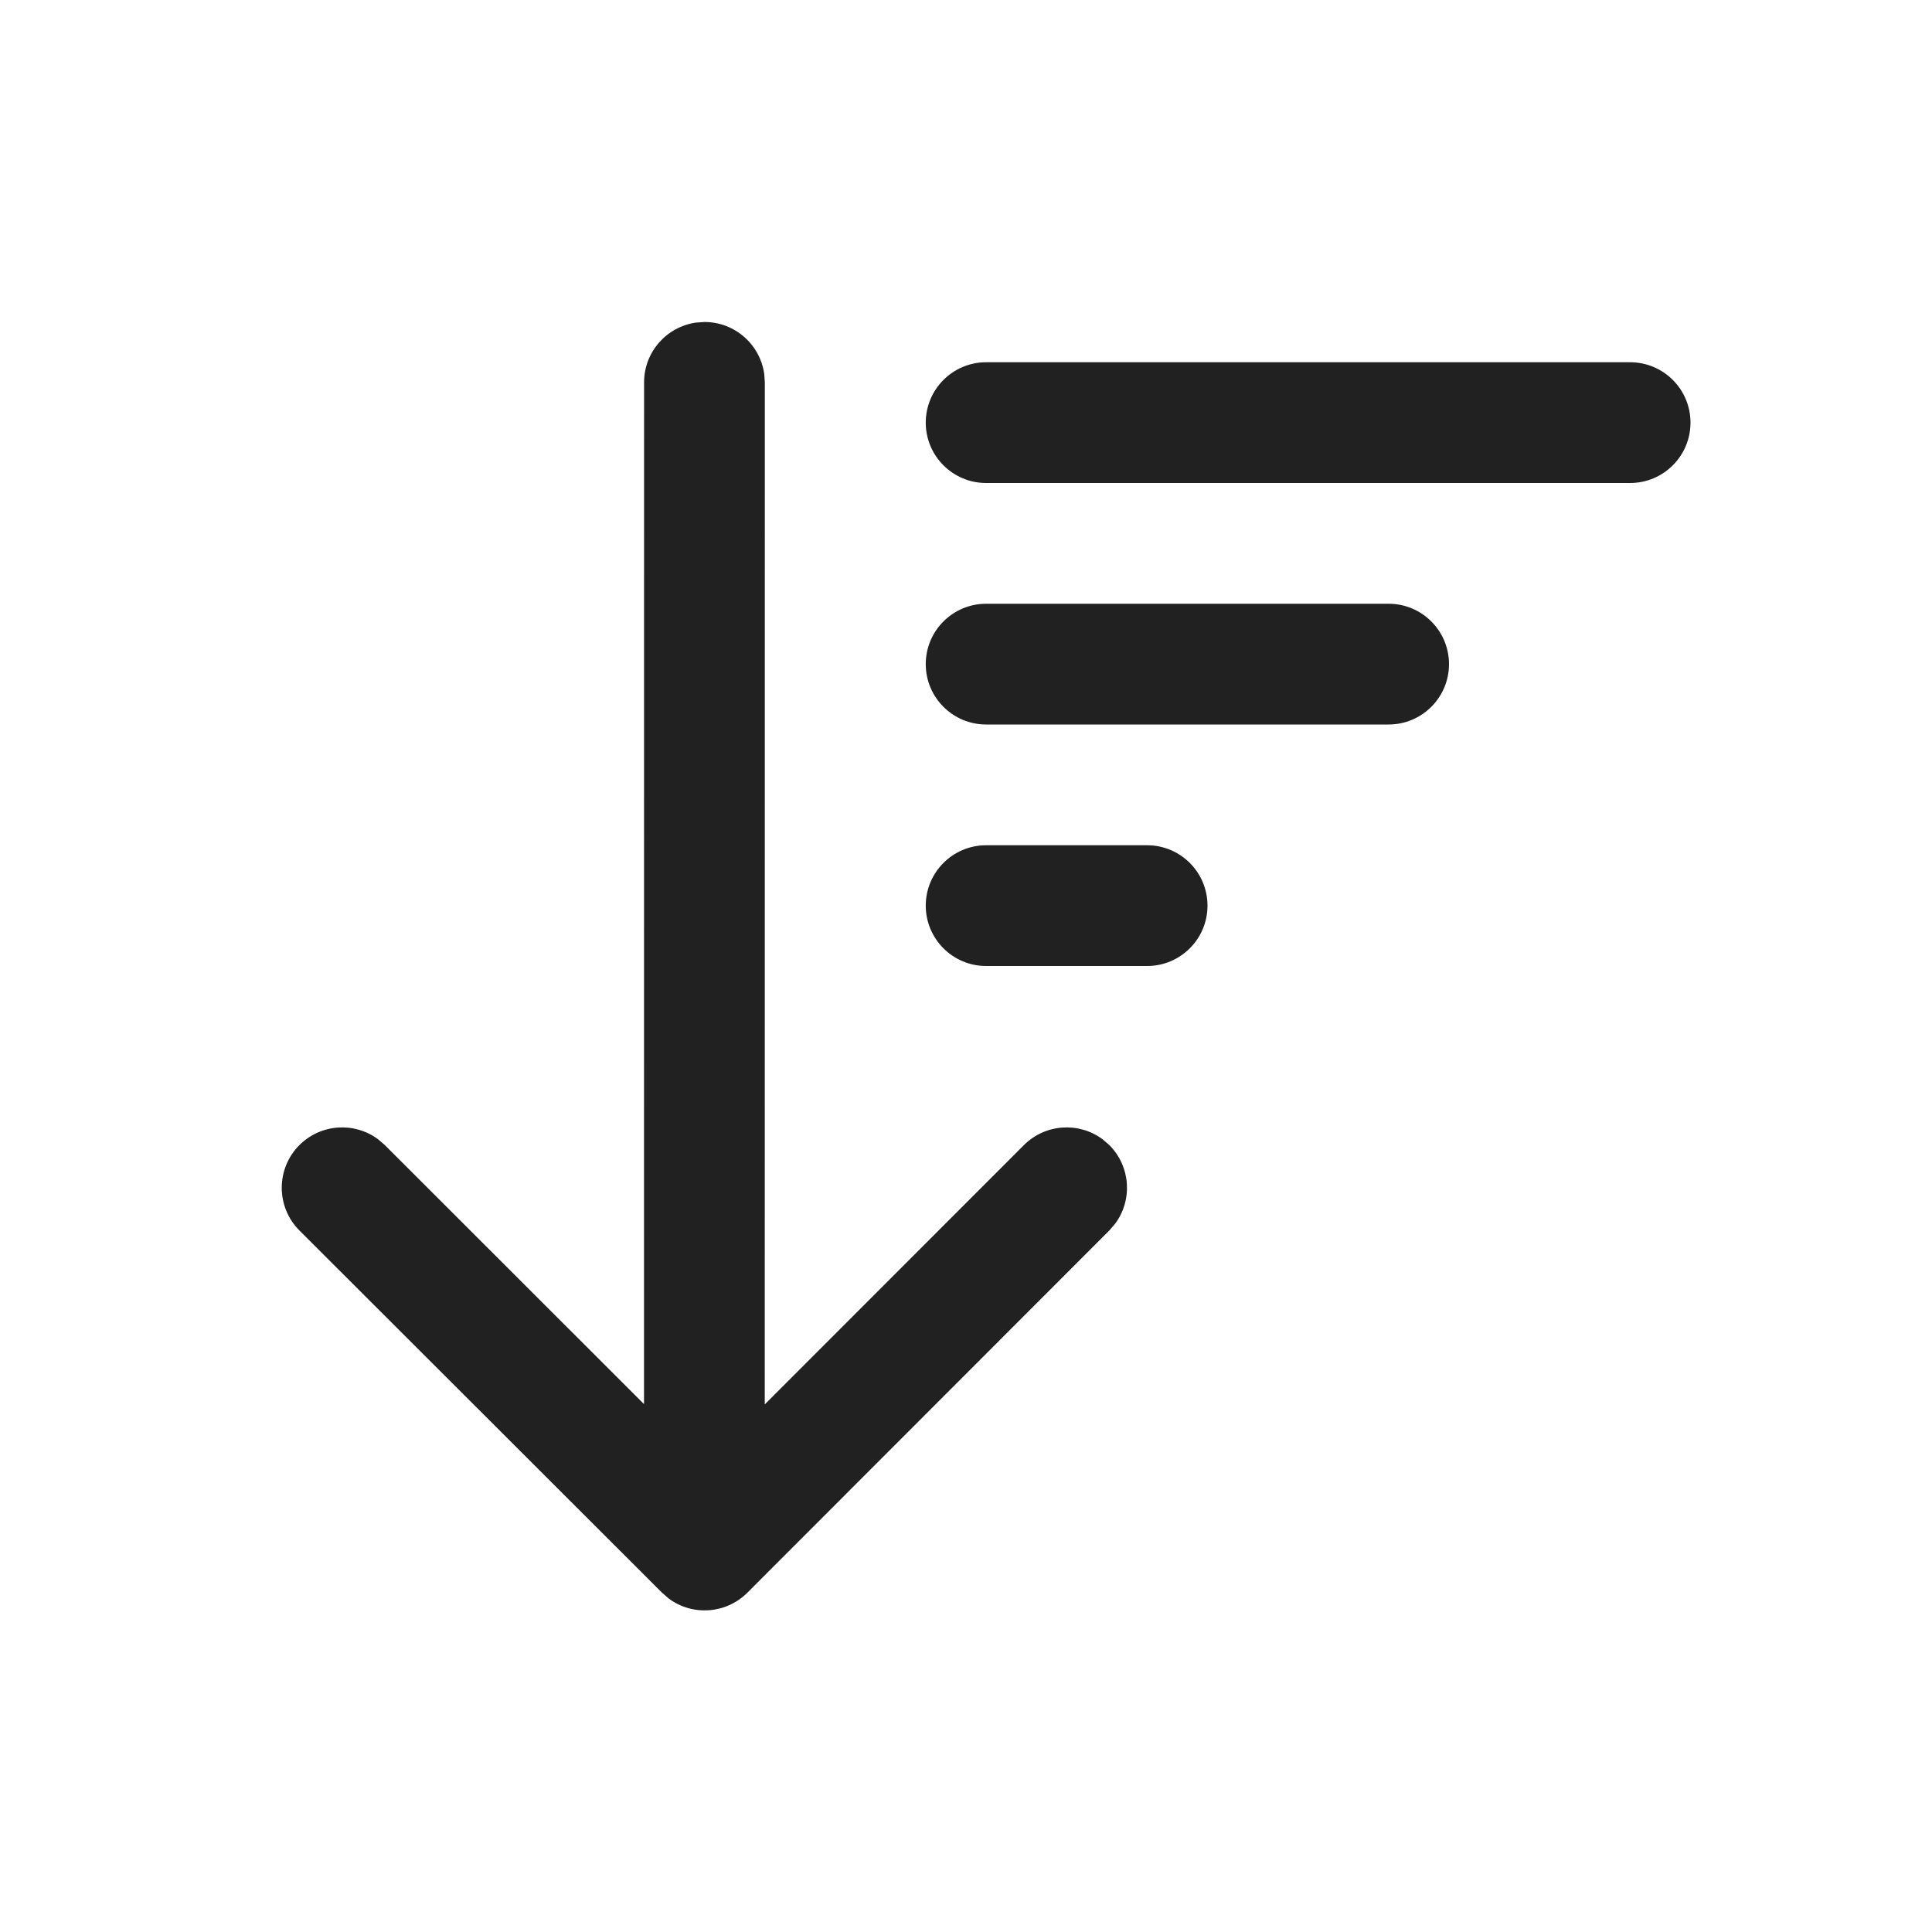 <svg viewBox="0 0 24 24" fill="none" xmlns="http://www.w3.org/2000/svg" height="1em" width="1em">
  <path d="M8.751 4L8.649 4.007C8.283 4.057 8.001 4.37 8.001 4.75L8 17.442L4.78 14.224L4.696 14.152C4.402 13.934 3.986 13.959 3.719 14.225C3.427 14.518 3.427 14.993 3.72 15.286L8.224 19.785L8.308 19.858C8.601 20.076 9.018 20.051 9.284 19.785L13.781 15.285L13.853 15.201C14.071 14.907 14.046 14.491 13.78 14.224L13.696 14.152C13.402 13.934 12.986 13.959 12.719 14.225L9.5 17.446L9.501 4.75L9.494 4.648C9.444 4.282 9.131 4 8.751 4ZM12.25 4.5C11.836 4.5 11.5 4.836 11.5 5.25C11.5 5.664 11.836 6 12.25 6H20.25C20.664 6 21 5.664 21 5.25C21 4.836 20.664 4.5 20.25 4.5H12.25ZM11.5 8.25C11.5 7.836 11.836 7.5 12.25 7.5H17.25C17.664 7.5 18 7.836 18 8.25C18 8.664 17.664 9 17.25 9H12.25C11.836 9 11.5 8.664 11.5 8.25ZM12.25 10.5C11.836 10.5 11.5 10.836 11.5 11.25C11.5 11.664 11.836 12 12.25 12H14.25C14.664 12 15 11.664 15 11.25C15 10.836 14.664 10.5 14.25 10.5H12.25Z" fill="#212121"/>
</svg>
